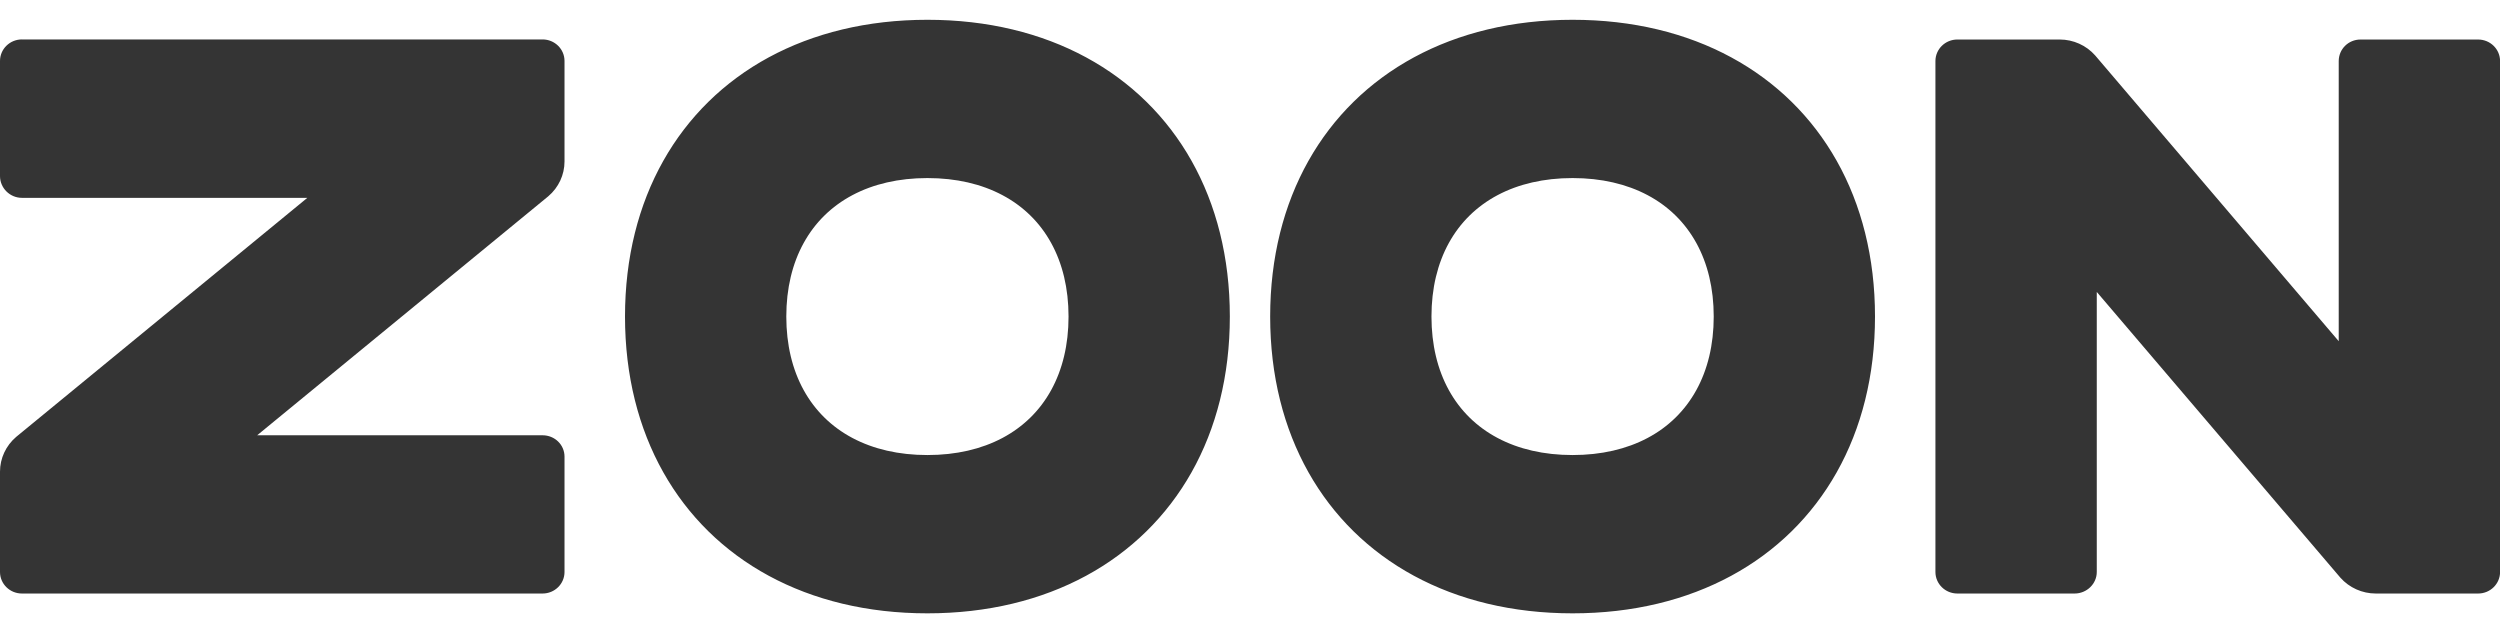<svg fill="none" height="39" viewBox="0 0 154 39" width="154" xmlns="http://www.w3.org/2000/svg" xmlns:xlink="http://www.w3.org/1999/xlink"><clipPath id="a"><path d="m0 0h154v39h-154z"/></clipPath><g clip-path="url(#a)"><path d="m1.352 2.429h32.07c.747 0 1.352.594 1.352 1.327v6.189c0 .824-.364 1.605-.999 2.145l-17.933 14.723h17.58c.747 0 1.352.583 1.352 1.316v7.105c0 .733-.606 1.327-1.352 1.327h-32.07c-.747 0-1.352-.594-1.352-1.327v-6.179c0-.824.365-1.605.999-2.145l17.933-14.723h-17.58c-.747 0-1.352-.608-1.352-1.341v-7.091c0-.733.605-1.327 1.352-1.327zm55.777-1.21c3.708 0 7.014.818 9.774 2.314 2.76 1.495 4.974 3.668 6.497 6.376 1.524 2.708 2.358 5.953 2.358 9.591s-.834 6.883-2.358 9.591-3.738 4.881-6.497 6.376c-2.76 1.495-6.066 2.314-9.774 2.314s-7.014-.818-9.774-2.314c-2.76-1.495-4.974-3.668-6.497-6.376s-2.358-5.952-2.358-9.591.834-6.883 2.358-9.591c1.524-2.708 3.738-4.881 6.497-6.376 2.76-1.495 6.066-2.314 9.774-2.314zm0 9.75c-1.774 0-3.331.368-4.619 1.051s-2.307 1.683-3.003 2.947c-.697 1.264-1.071 2.792-1.071 4.533s.375 3.269 1.071 4.533c.697 1.264 1.715 2.264 3.003 2.947s2.845 1.051 4.619 1.051c1.774 0 3.331-.368 4.619-1.051 1.288-.684 2.307-1.683 3.003-2.947s1.071-2.792 1.071-4.533-.375-3.269-1.071-4.533-1.715-2.264-3.003-2.947c-1.288-.684-2.845-1.051-4.619-1.051zm39.742-9.75c3.708 0 7.014.818 9.774 2.314s4.973 3.668 6.497 6.376c1.524 2.708 2.358 5.953 2.358 9.591s-.834 6.883-2.358 9.591-3.737 4.881-6.497 6.376-6.066 2.314-9.774 2.314c-3.708 0-7.014-.818-9.774-2.314-2.76-1.495-4.974-3.668-6.497-6.376-1.524-2.708-2.358-5.952-2.358-9.591s.834-6.883 2.358-9.591c1.524-2.708 3.738-4.881 6.497-6.376 2.76-1.495 6.066-2.314 9.774-2.314zm0 9.75c-1.774 0-3.331.368-4.619 1.051-1.288.684-2.307 1.683-3.003 2.947s-1.071 2.792-1.071 4.533.375 3.269 1.071 4.533 1.715 2.264 3.003 2.947c1.288.684 2.845 1.051 4.619 1.051 1.774 0 3.331-.368 4.619-1.051s2.306-1.683 3.003-2.947 1.072-2.792 1.072-4.533-.375-3.269-1.072-4.533-1.715-2.264-3.003-2.947-2.845-1.051-4.619-1.051zm57.133-7.208v31.473c0 .733-.605 1.327-1.352 1.327h-6.302c-.84 0-1.636-.358-2.186-.98l-15.003-17.597v17.25c0 .733-.619 1.327-1.366 1.327h-7.221c-.747 0-1.352-.594-1.352-1.327v-31.473c0-.733.605-1.327 1.352-1.327h6.302c.84 0 1.635.358 2.186.981l15.003 17.603v-17.256c0-.733.594-1.327 1.341-1.327h7.246c.747 0 1.352.594 1.352 1.327z" fill="#343434"/></g></svg>